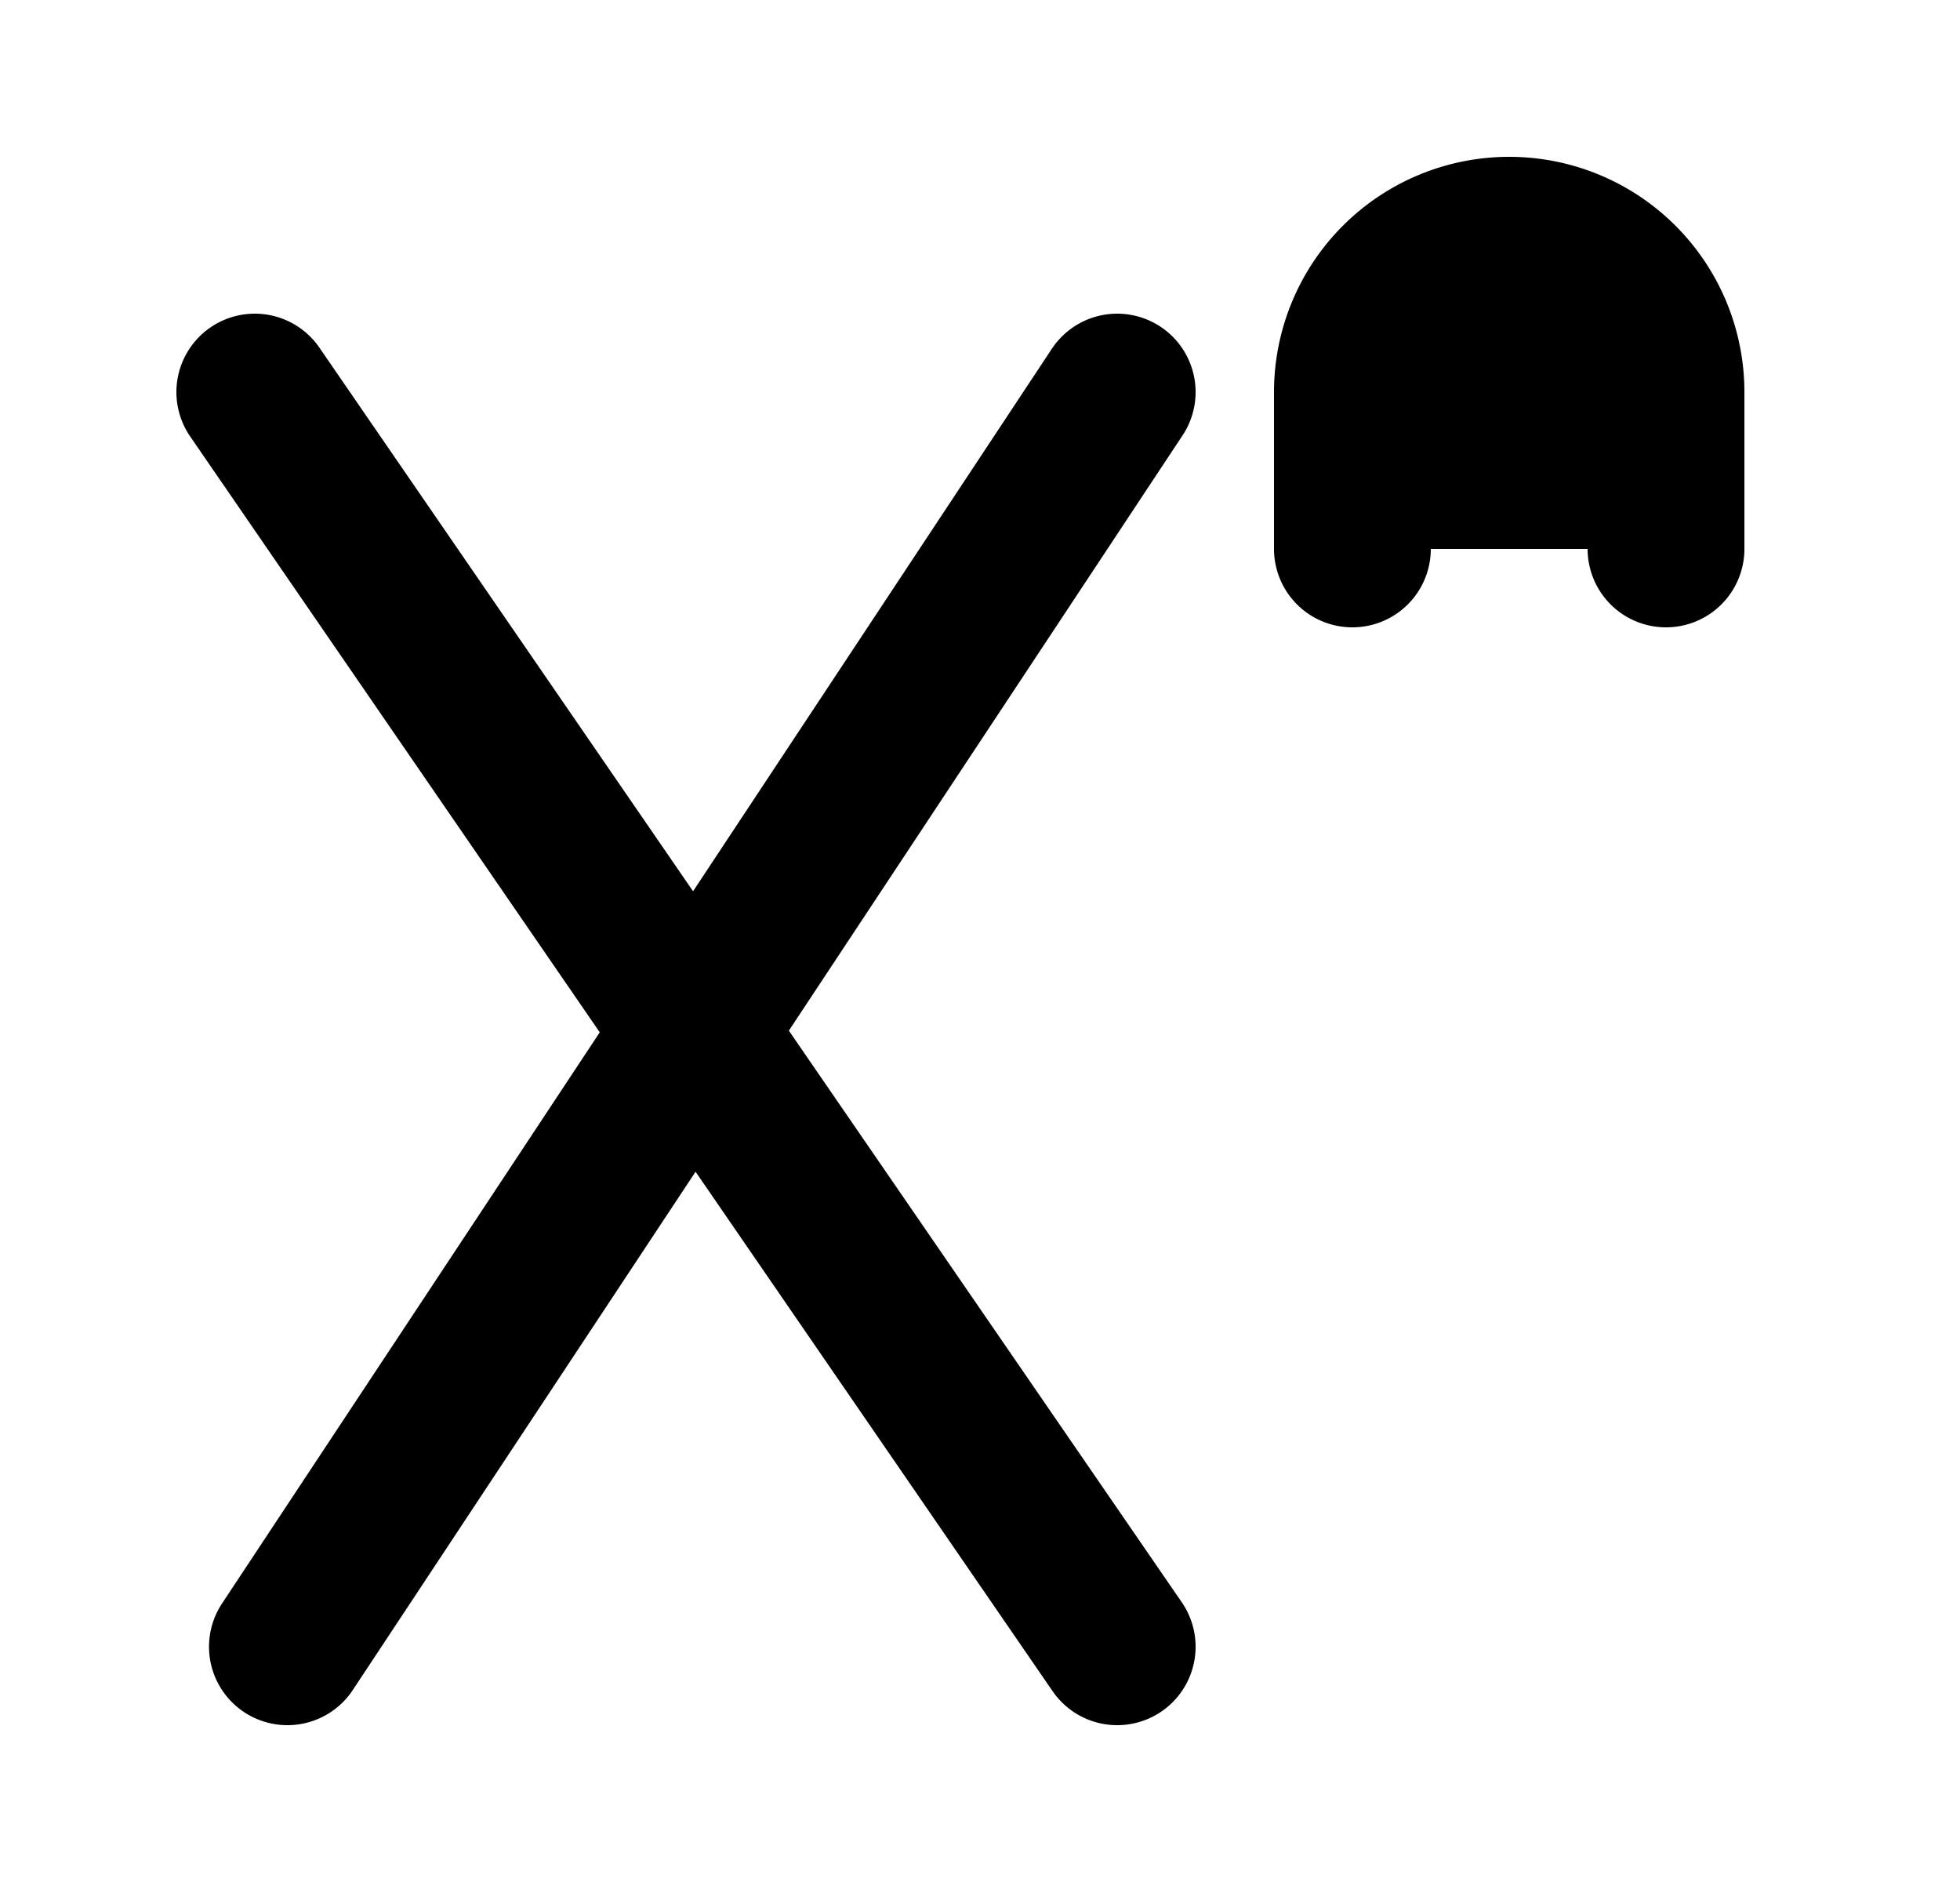 <svg xmlns="http://www.w3.org/2000/svg" viewBox="0 0 25 24" fill="currentColor" aria-hidden="true" data-slot="icon">
    <path stroke="#000" stroke-linecap="round" stroke-linejoin="round" stroke-width="2" d="m3.25 5 5.606 8.154m0 0L14.25 21m-5.394-7.846L14.25 5m-5.394 8.154L3.666 21M17.25 7V5a2 2 0 0 1 2-2v0a2 2 0 0 1 2 2v2"/>
</svg>

